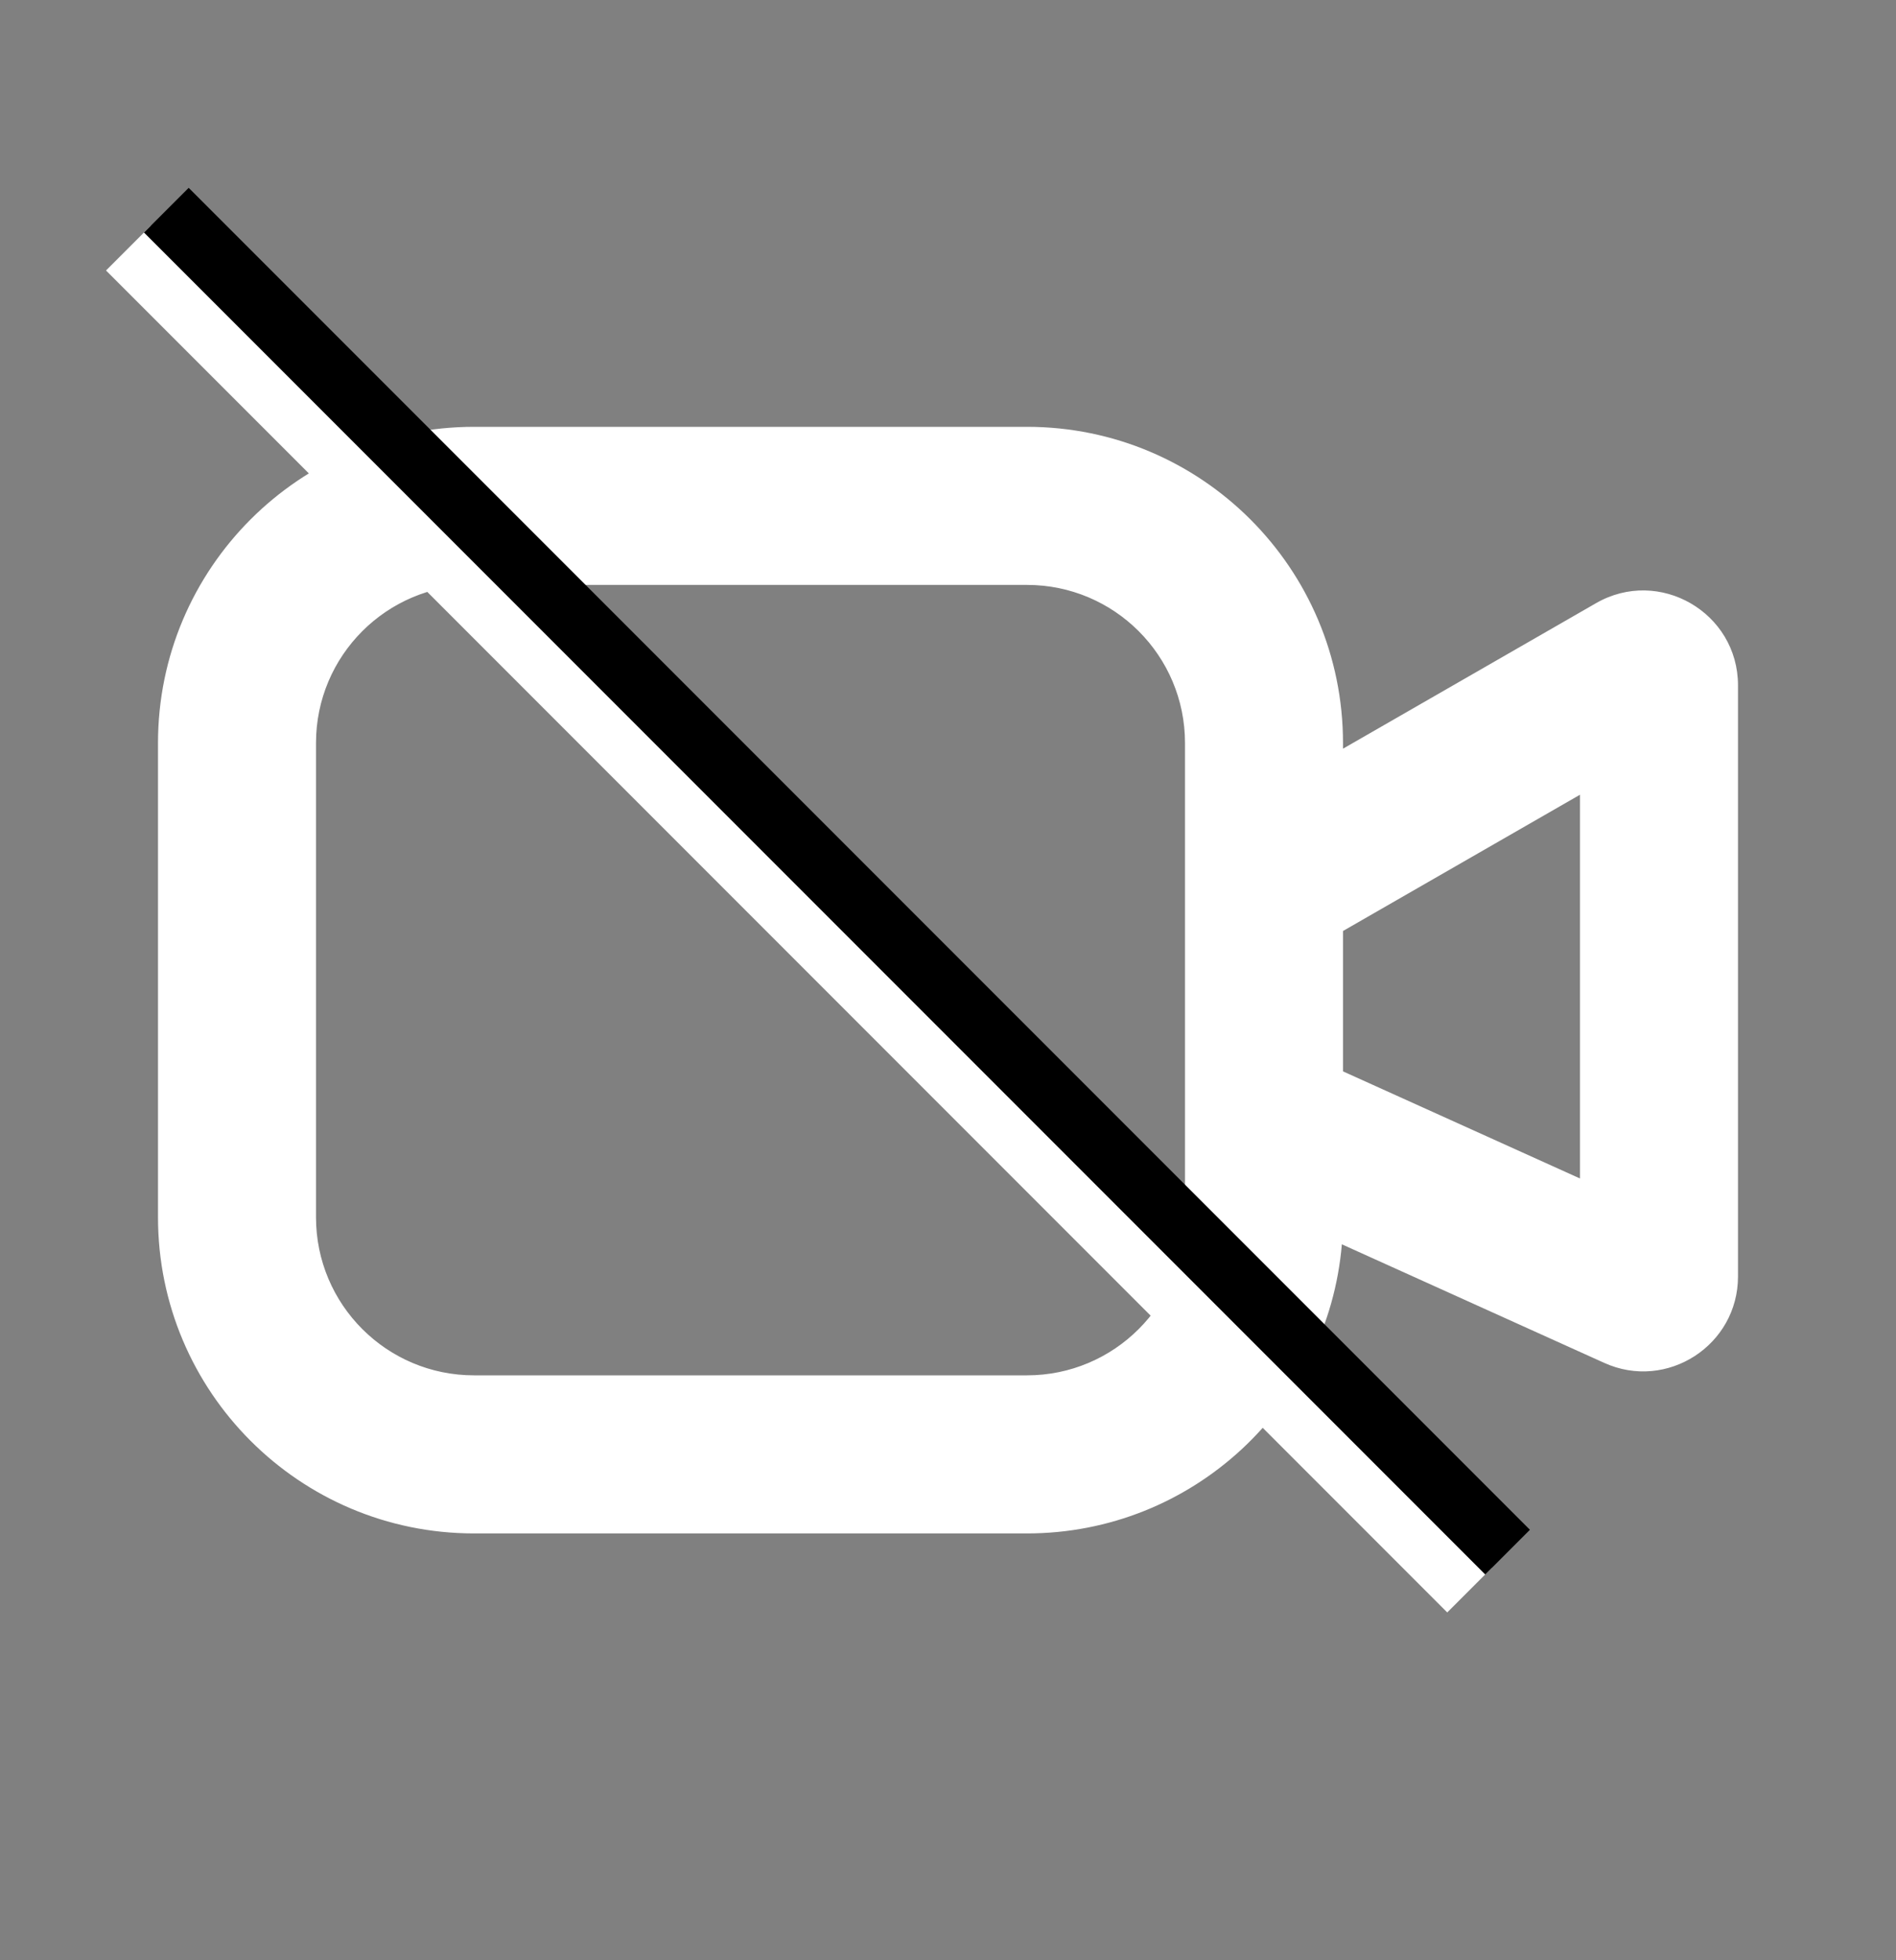 <svg width="30" height="31" viewBox="0 0 30 31" fill="none" xmlns="http://www.w3.org/2000/svg">
<rect x="0" y="0" width="30" height="31" fill="#808080" stroke="none"/>
<path fill-rule="evenodd" clip-rule="evenodd" d="M2.5 11.75C2.5 8.989 4.739 6.75 7.5 6.75H16.25C19.011 6.75 21.25 8.989 21.25 11.75V11.84L25.253 9.539C26.252 8.964 27.5 9.686 27.5 10.839V20.186C27.5 21.275 26.375 22.002 25.383 21.553L21.232 19.678C21.015 22.239 18.867 24.25 16.25 24.25H7.5C4.739 24.25 2.5 22.011 2.5 19.25V11.75ZM21.25 16.943L25 18.637V12.568L21.25 14.723V16.943ZM18.75 11.75C18.75 10.369 17.631 9.25 16.25 9.25H7.5C6.119 9.25 5 10.369 5 11.75V19.25C5 20.631 6.119 21.75 7.5 21.75H16.25C17.631 21.75 18.75 20.631 18.75 19.25V11.75Z" fill="white"/>
<line x1="2.031" y1="3.924" x2="23.253" y2="25.146" stroke="white"/>
<line x1="2.632" y1="3.324" x2="23.854" y2="24.546" stroke="black"/>
</svg>
